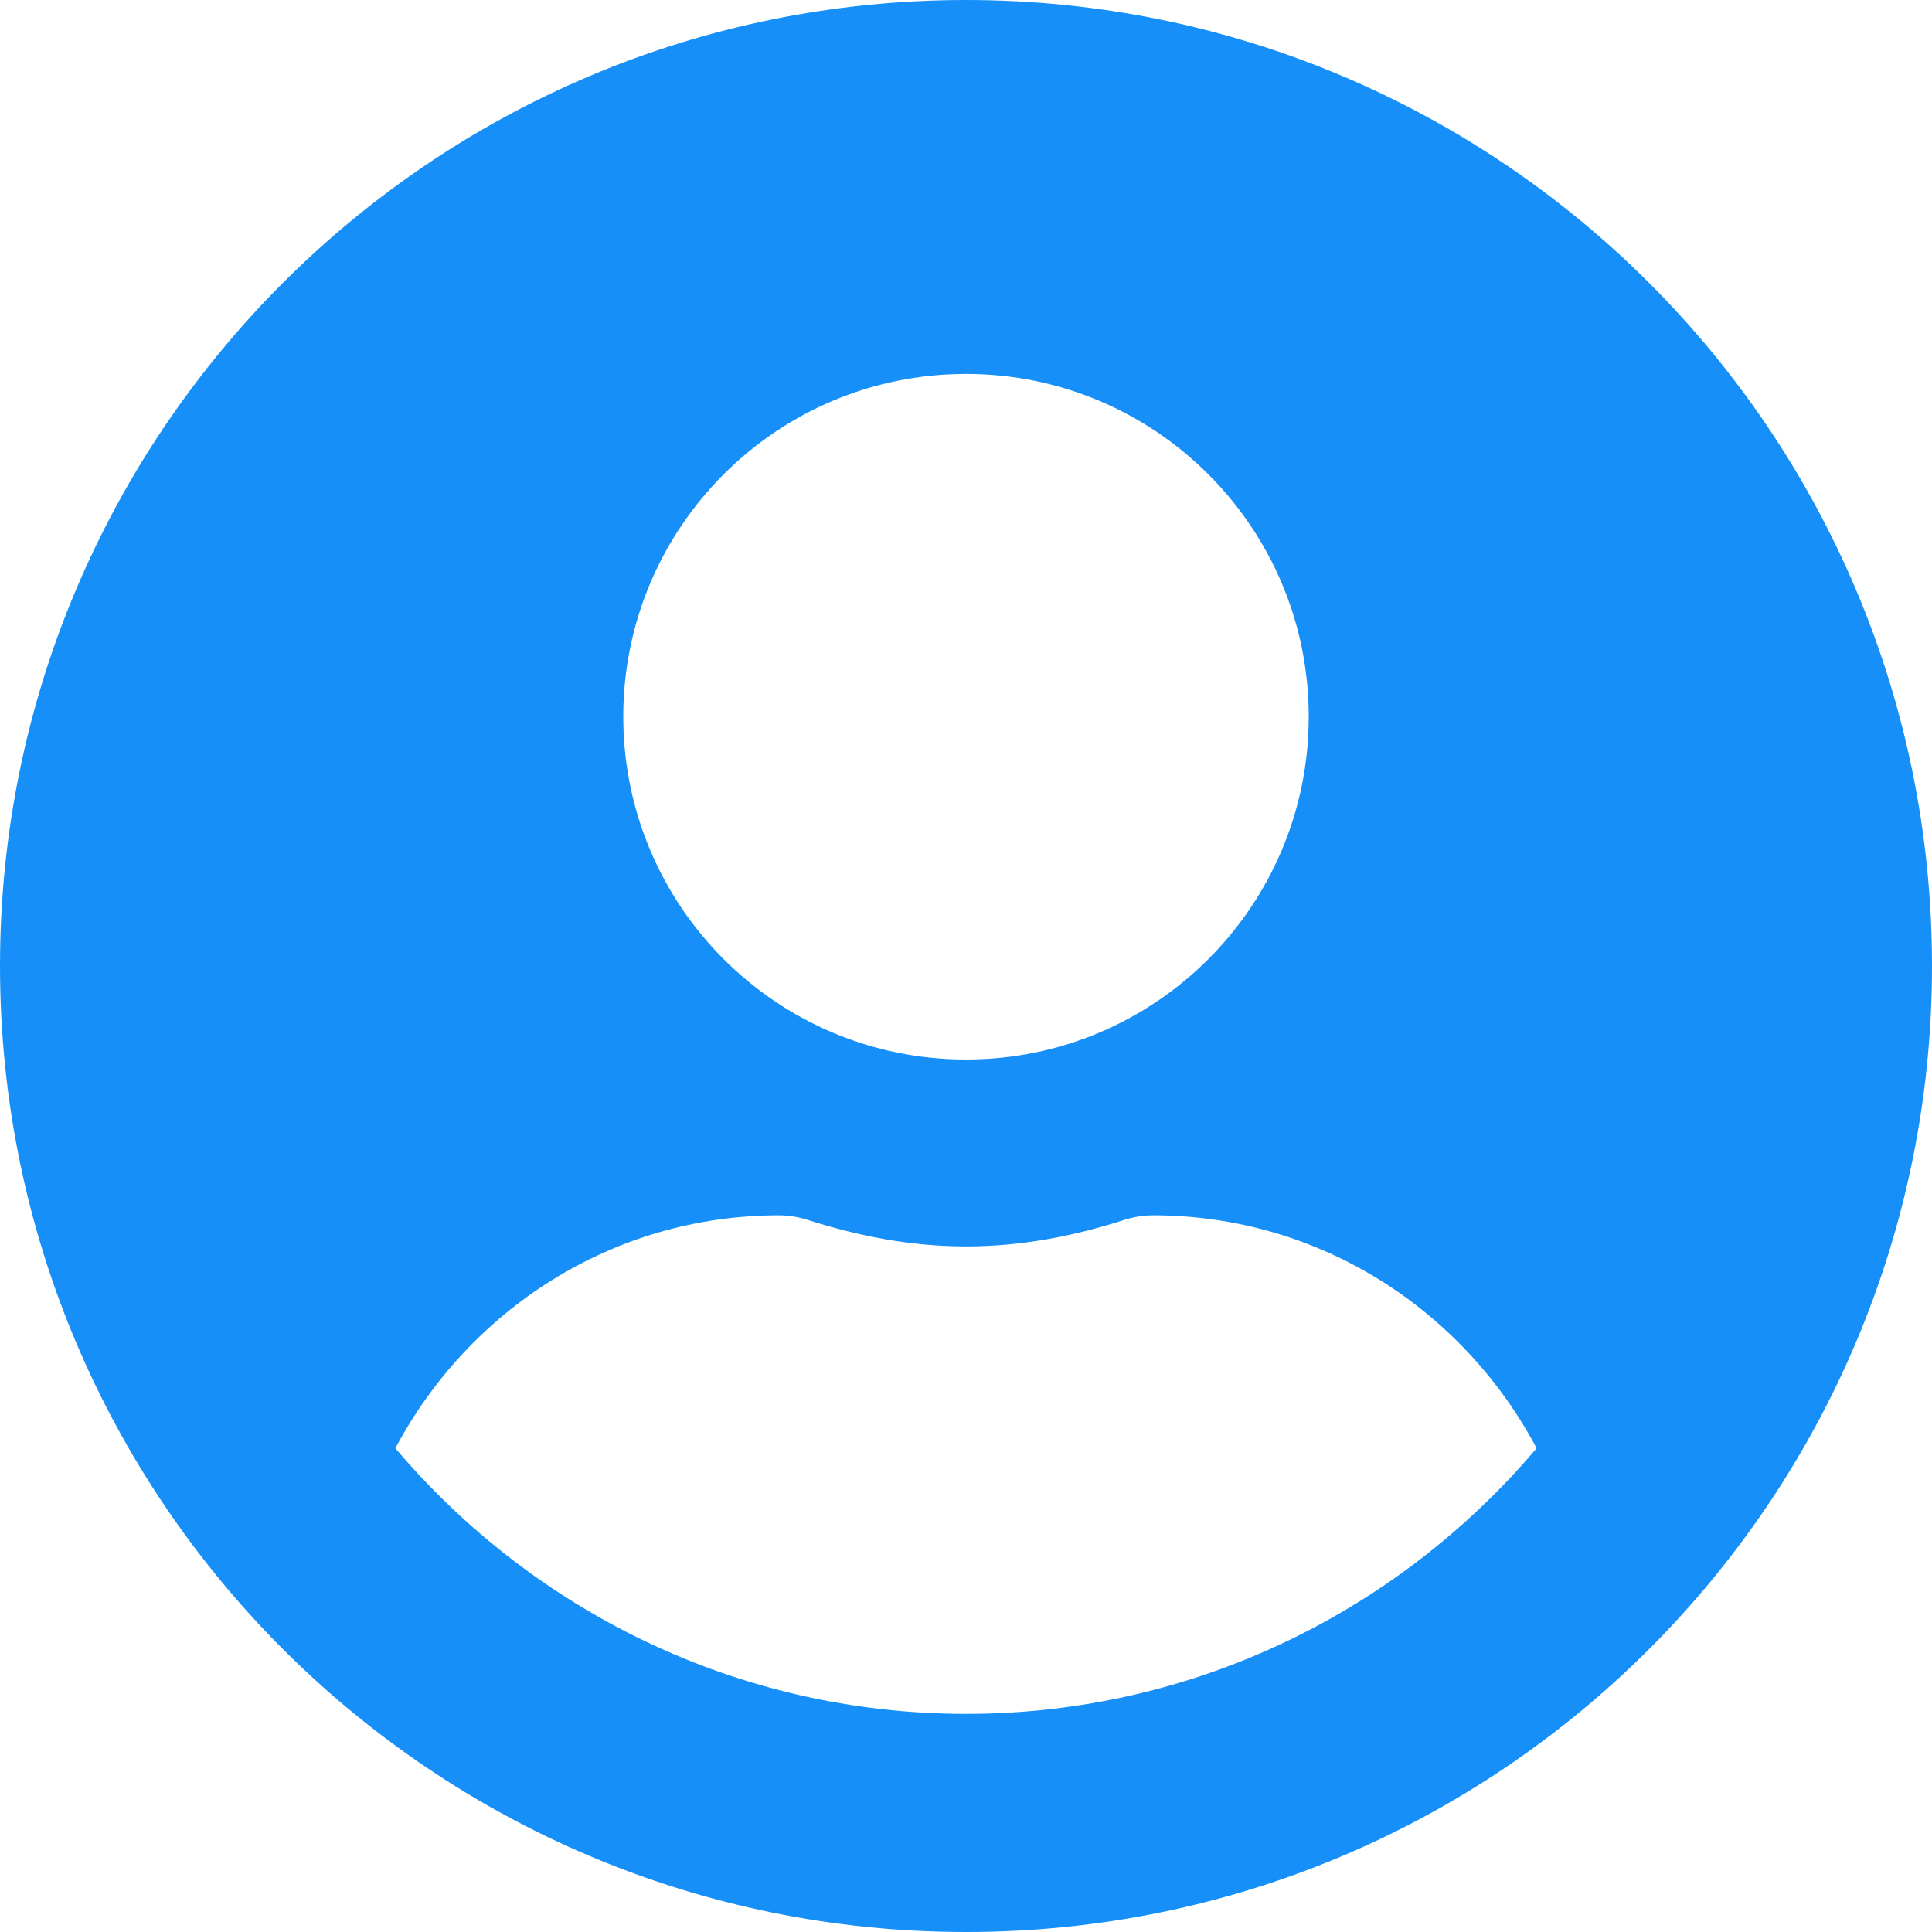 <svg width="20" height="20" viewBox="0 0 20 20" fill="none" xmlns="http://www.w3.org/2000/svg">
<path d="M10 0C4.476 0 0 4.476 0 10C0 15.524 4.476 20 10 20C15.524 20 20 15.524 20 10C20 4.476 15.524 0 10 0ZM10 3.871C11.96 3.871 13.548 5.46 13.548 7.419C13.548 9.379 11.96 10.968 10 10.968C8.04 10.968 6.452 9.379 6.452 7.419C6.452 5.46 8.04 3.871 10 3.871ZM10 17.742C7.633 17.742 5.512 16.669 4.093 14.992C4.851 13.565 6.335 12.581 8.065 12.581C8.161 12.581 8.258 12.597 8.351 12.625C8.875 12.794 9.423 12.903 10 12.903C10.577 12.903 11.129 12.794 11.649 12.625C11.742 12.597 11.839 12.581 11.935 12.581C13.665 12.581 15.149 13.565 15.907 14.992C14.488 16.669 12.367 17.742 10 17.742Z" fill="#1690F8"/>
</svg>
